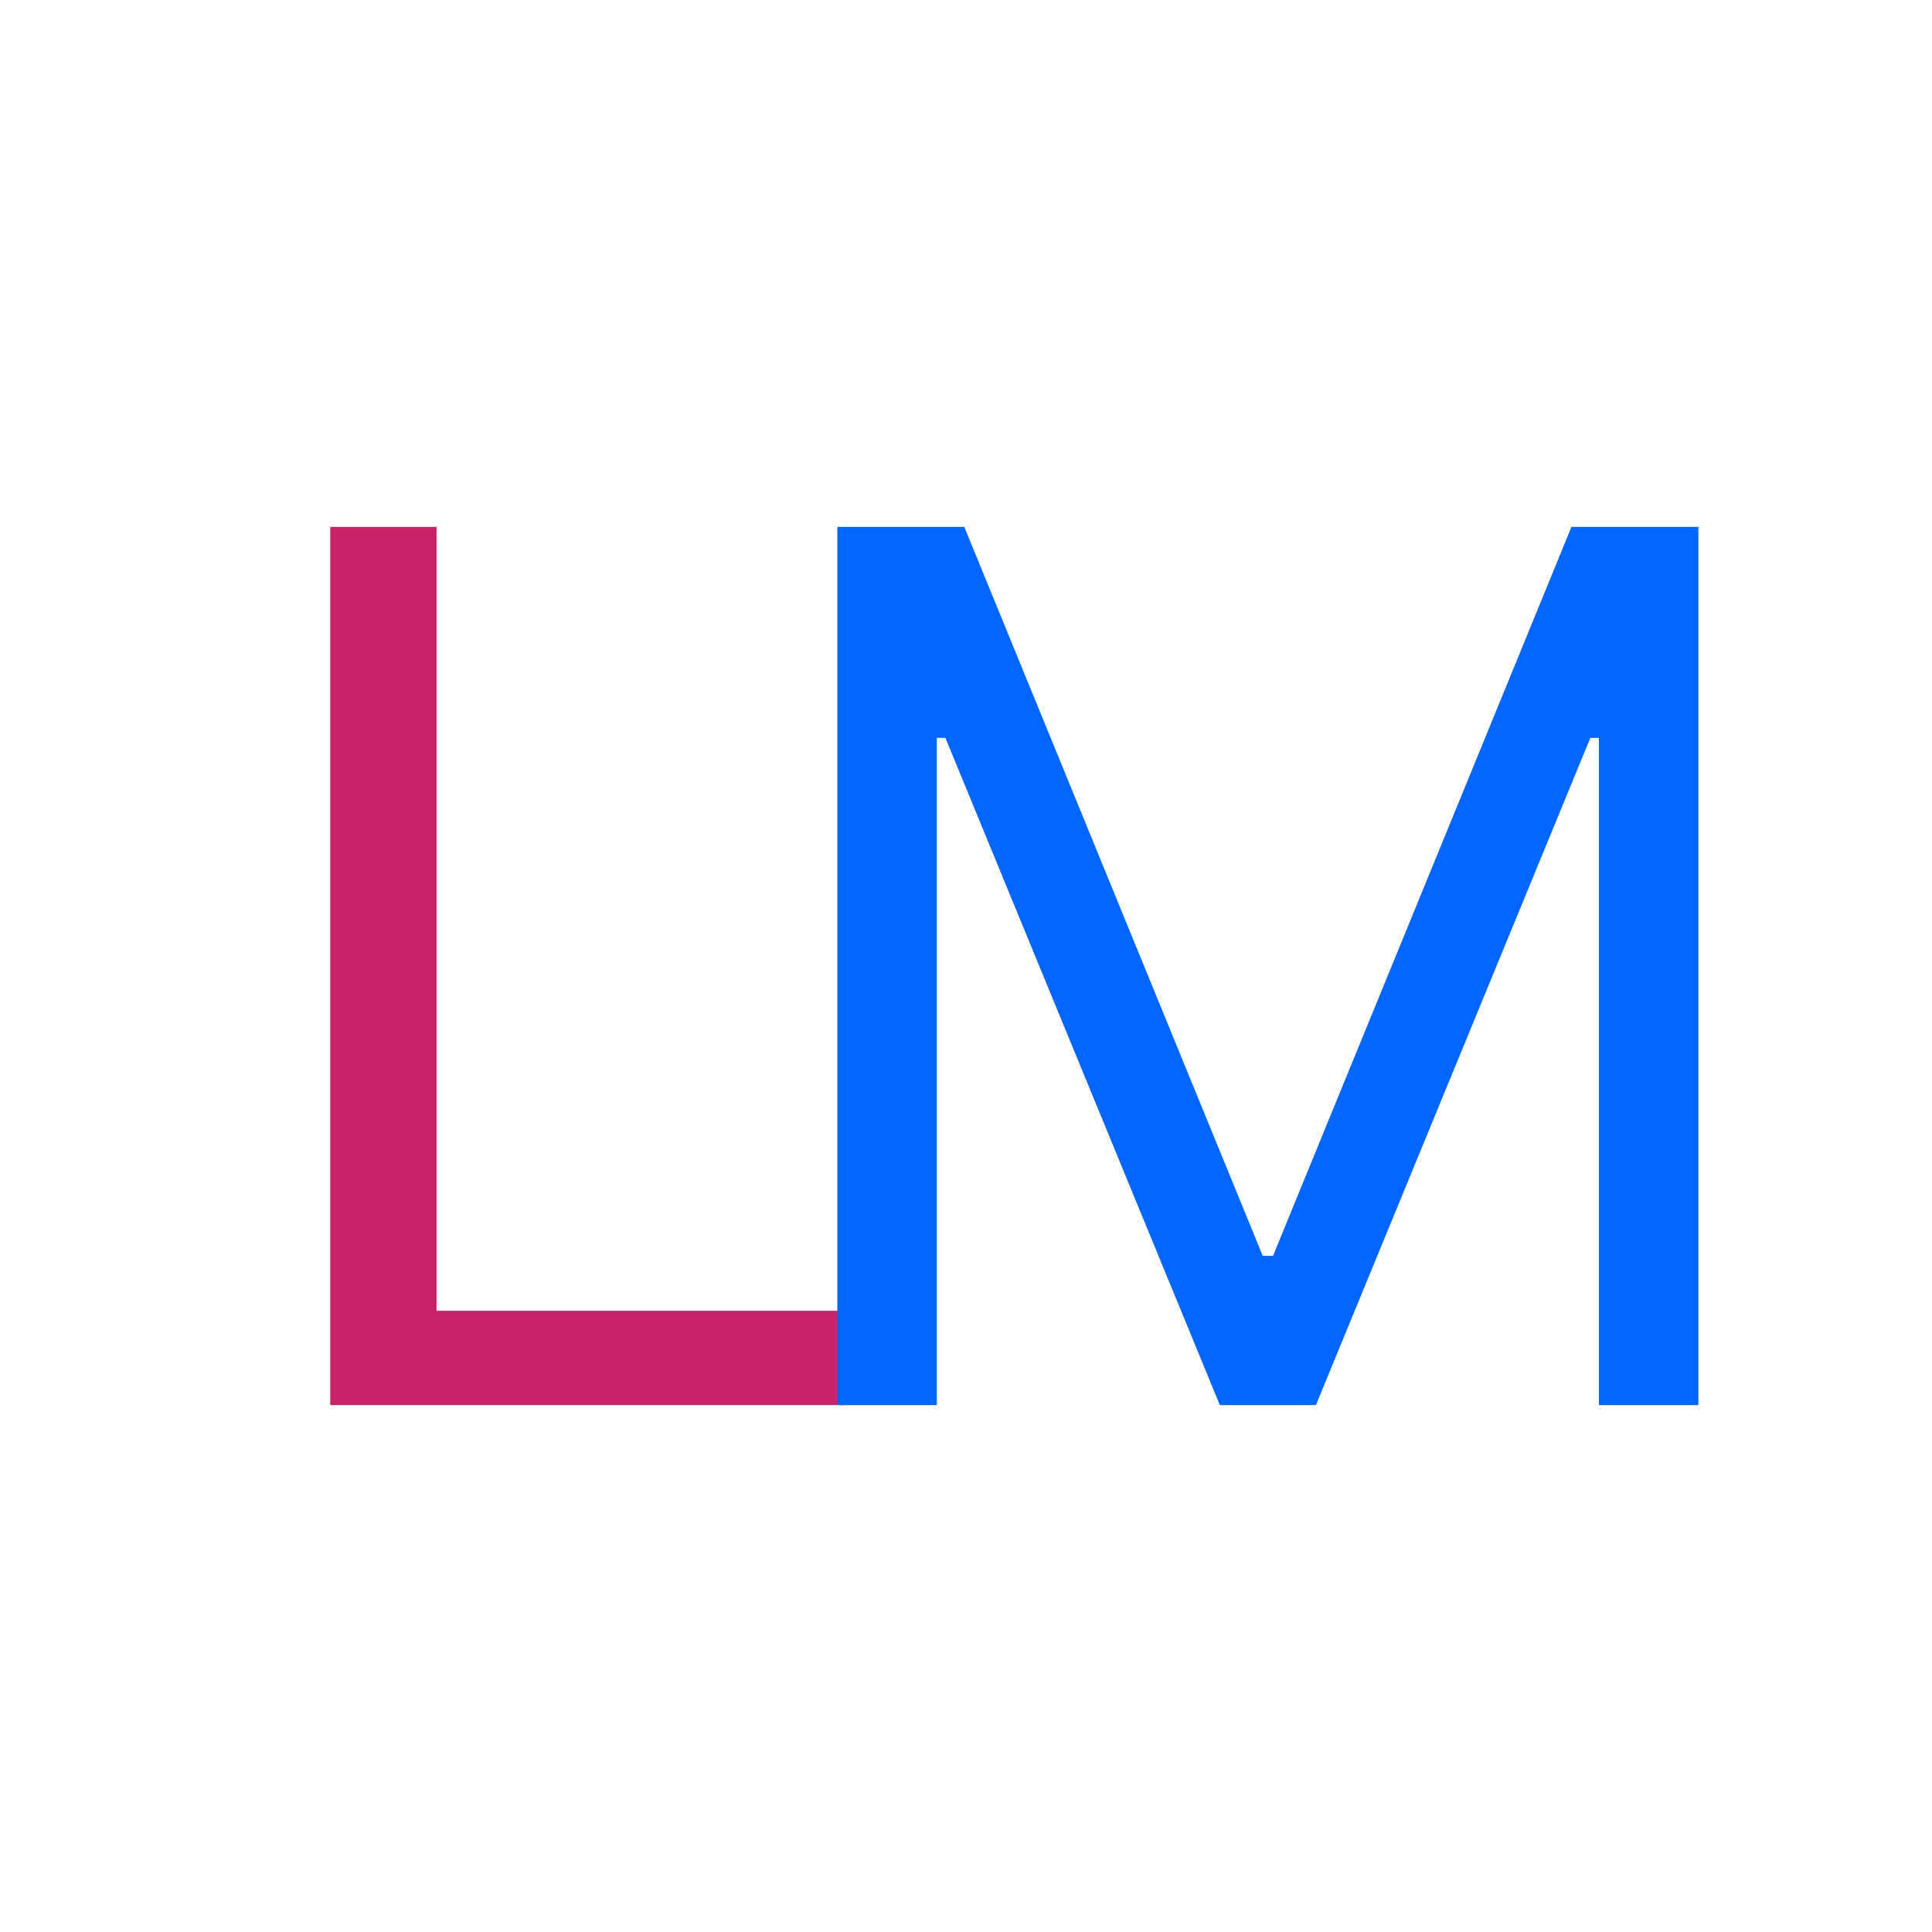 <?xml version="1.0" encoding="utf-8"?>
<svg width="96px" height="96px" viewBox="0 0 96 96" version="1.1" xmlns:xlink="http://www.w3.org/1999/xlink" xmlns="http://www.w3.org/2000/svg">
  <defs>
    <rect width="96" height="96" id="artboard_1" />
    <clipPath id="clip_1">
      <use xlink:href="#artboard_1" clip-rule="evenodd" />
    </clipPath>
  </defs>
  <g id="Artboard" clip-path="url(#clip_1)">
    <use xlink:href="#artboard_1" stroke="none" fill="#51DF7C" fill-opacity="0" />
    <g id="L" fill="#C62368" transform="translate(-5 15)">
      <path d="M21.409 54.818L21.409 11.182L26.693 11.182L26.693 50.131L46.977 50.131L46.977 54.818L21.409 54.818Z" />
    </g>
    <g id="M" fill="#0066FF" transform="translate(30 15)">
      <path d="M11.608 11.182L17.915 11.182L32.744 47.403L33.256 47.403L48.085 11.182L54.392 11.182L54.392 54.818L49.449 54.818L49.449 21.665L49.023 21.665L35.386 54.818L30.614 54.818L16.977 21.665L16.551 21.665L16.551 54.818L11.608 54.818L11.608 11.182Z" />
    </g>
  </g>
</svg>